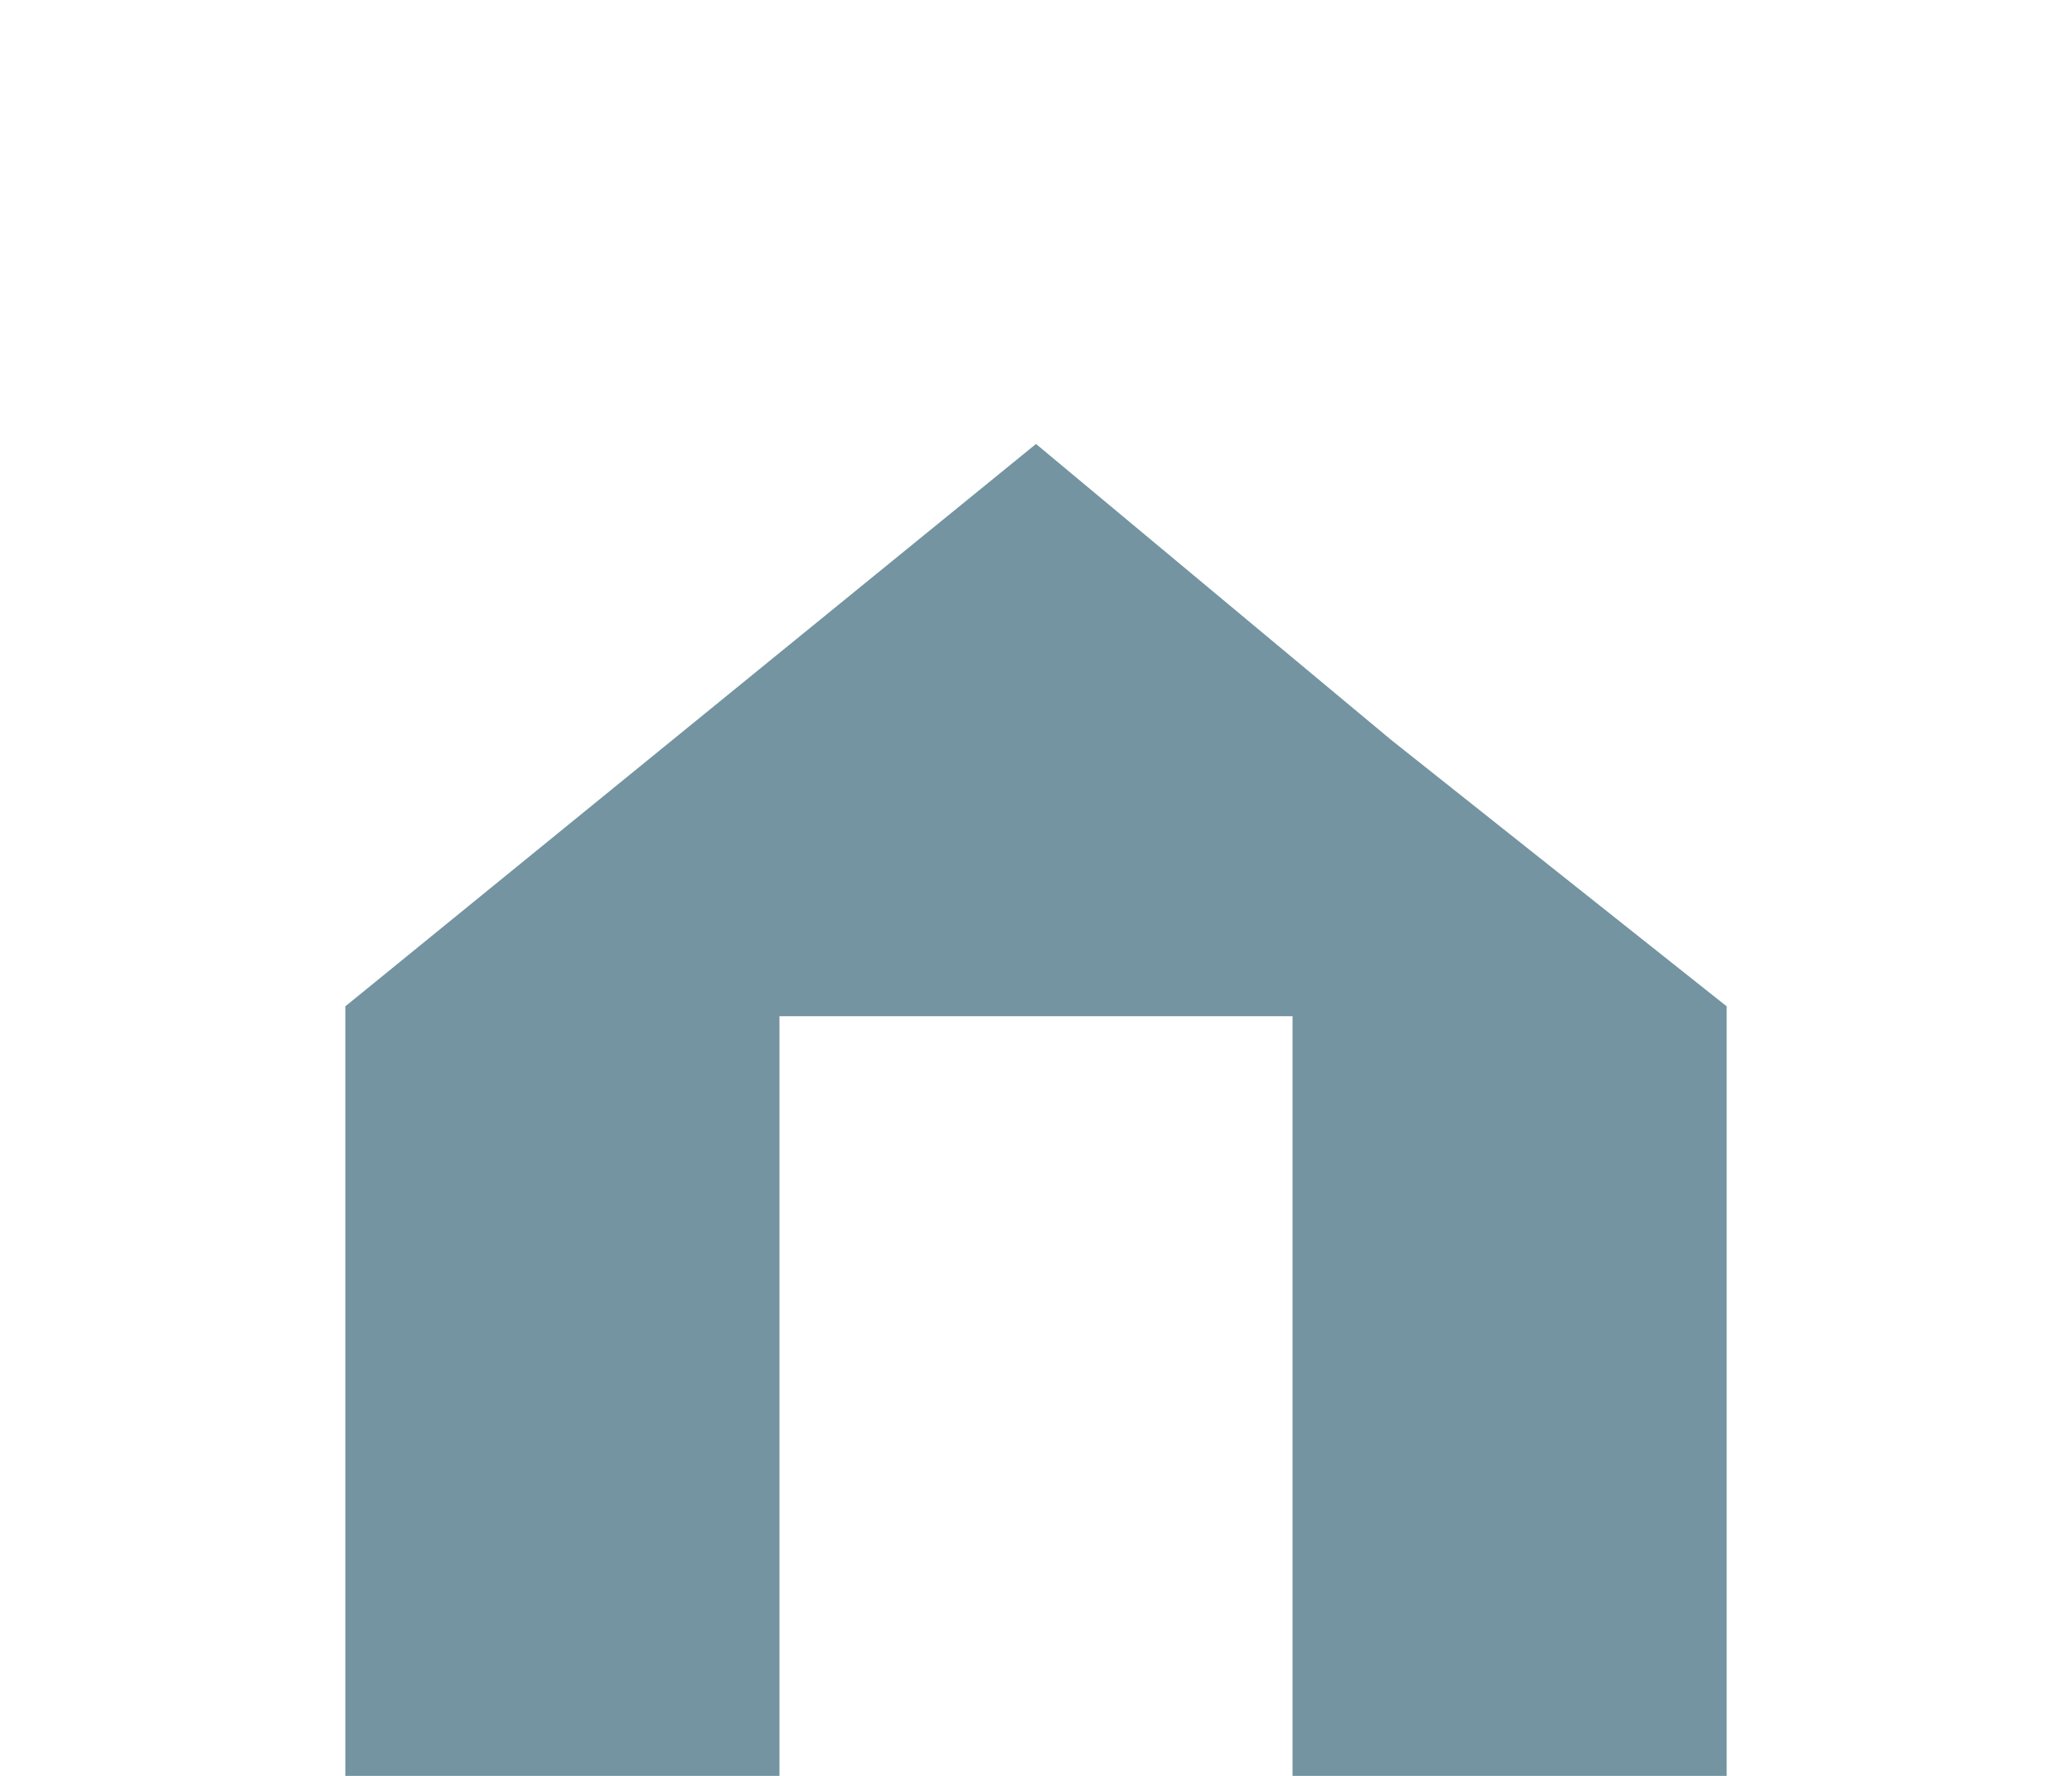 <?xml version="1.0" encoding="utf-8"?>
<!-- Generator: Adobe Illustrator 19.1.1, SVG Export Plug-In . SVG Version: 6.00 Build 0)  -->
<svg version="1.1" id="Слой_1" xmlns="http://www.w3.org/2000/svg" xmlns:xlink="http://www.w3.org/1999/xlink" x="0px" y="0px"
	 viewBox="0 0 21 18" style="enable-background:new 0 0 21 18;" xml:space="preserve">
<style type="text/css">
	.st0{display:none;fill:#7394A0;}
	.st1{fill:#7394A0;}
</style>
<g>
	<polygon class="st0" points="17.5,1 14.1,1 14.1,2.4 17.5,5.1 	"/>
	<polygon class="st1" points="17.5,11.6 17.5,10.2 14.1,7.5 10.5,4.5 3.5,10.2 3.5,18 7.9,18 7.9,10.3 13.1,10.3 13.1,18 17.5,18 	
		"/>
	<polygon class="st0" points="3.5,9.5 10.5,3.8 14.1,6.7 17.5,9.5 19,10.7 20.8,8.6 17.5,5.9 14.1,3.1 10.5,0.2 0.2,8.6 2,10.7 	"/>
</g>
</svg>
